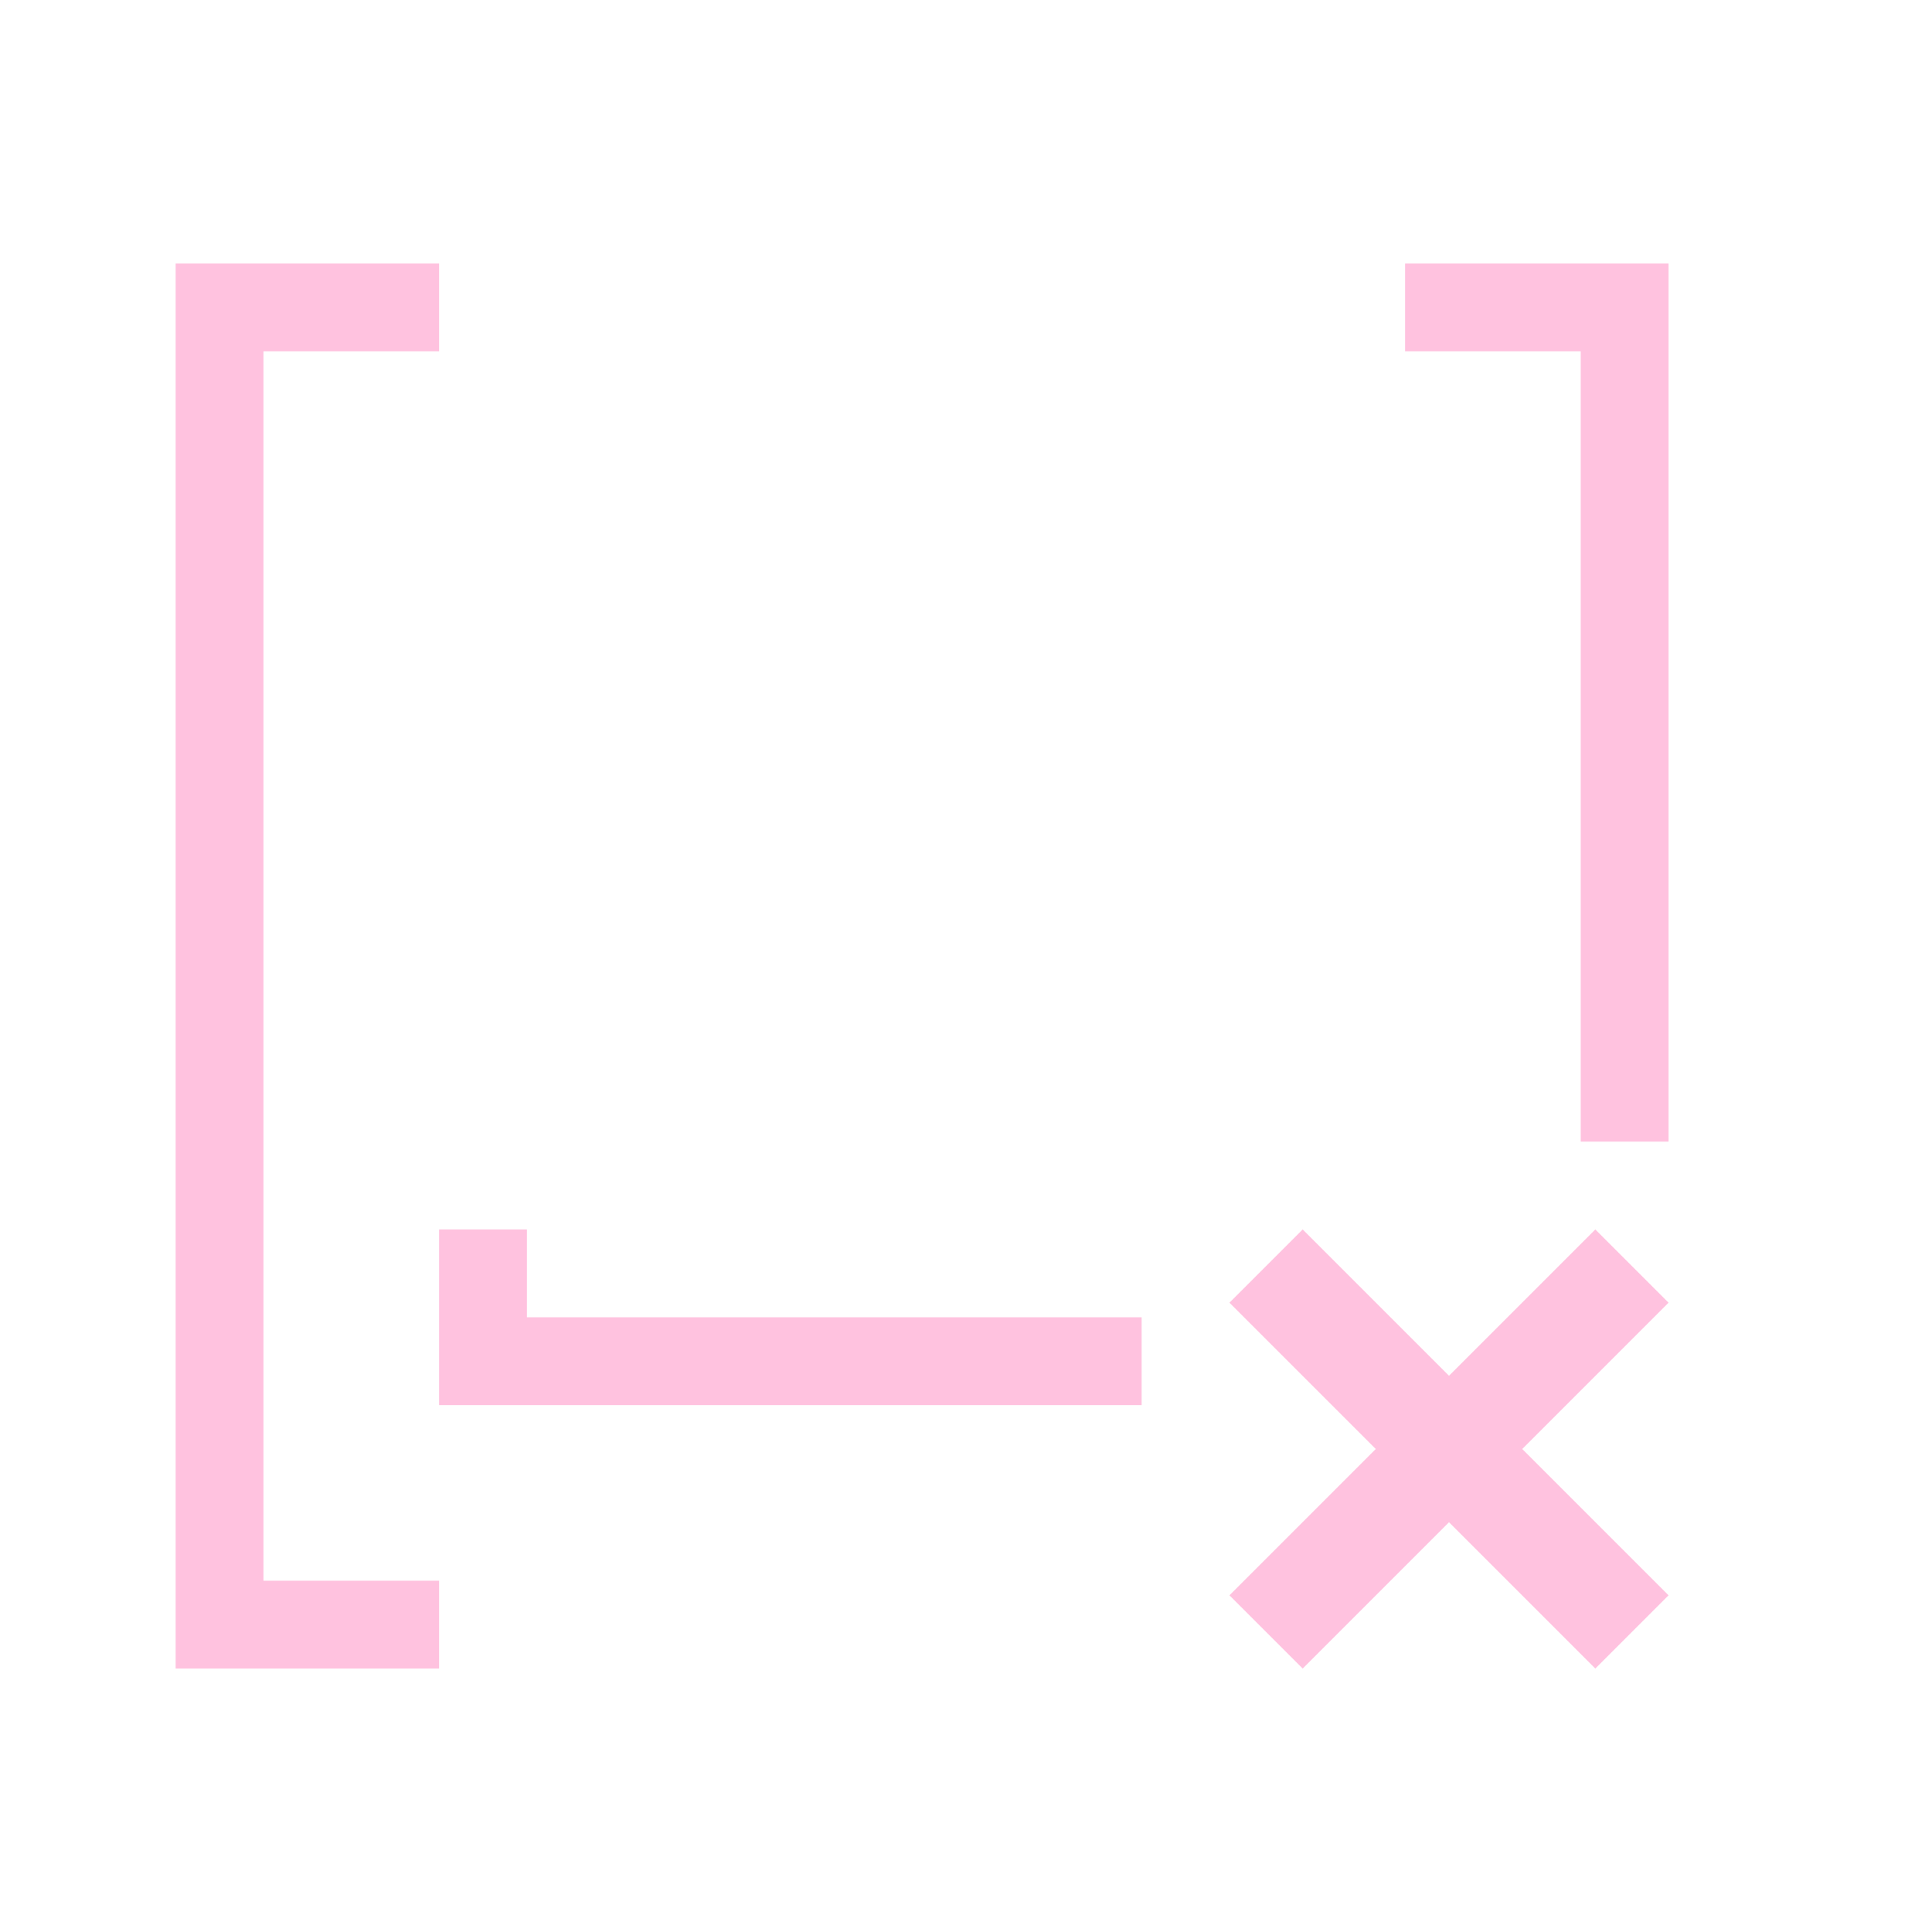 <svg xmlns="http://www.w3.org/2000/svg" viewBox="0 0 22 22">
  <defs id="defs3051">
    <style type="text/css" id="current-color-scheme">
      .ColorScheme-Text {
        color:#ffc2df;
      }
      .ColorScheme-Highlight {
        color:#3daee9;
      }
      </style>
  </defs>
 <path 
     style="fill:currentColor;fill-opacity:1;stroke:none" 
     d="M 2 3 L 2 19 L 3 19 L 5 19 L 5 18 L 3 18 L 3 4 L 5 4 L 5 3 L 3 3 L 2 3 z M 16 3 L 16 4 L 18 4 L 18 13 L 19 13 L 19 3 L 18 3 L 16 3 z M 5 14 L 5 15 L 5 16 L 13 16 L 13 15 L 6 15 L 6 14 L 5 14 z "
     class="ColorScheme-Text"
     />
 <path 
     style="fill:#ffc2df;fill-opacity:1;stroke:none" 
     d="M 14.834 14 L 14 14.834 L 15.666 16.5 L 14 18.166 L 14.834 19 L 16.5 17.334 L 18.166 19 L 19 18.166 L 17.334 16.5 L 19 14.834 L 18.166 14 L 16.5 15.666 L 14.834 14 z "
     />
</svg>
